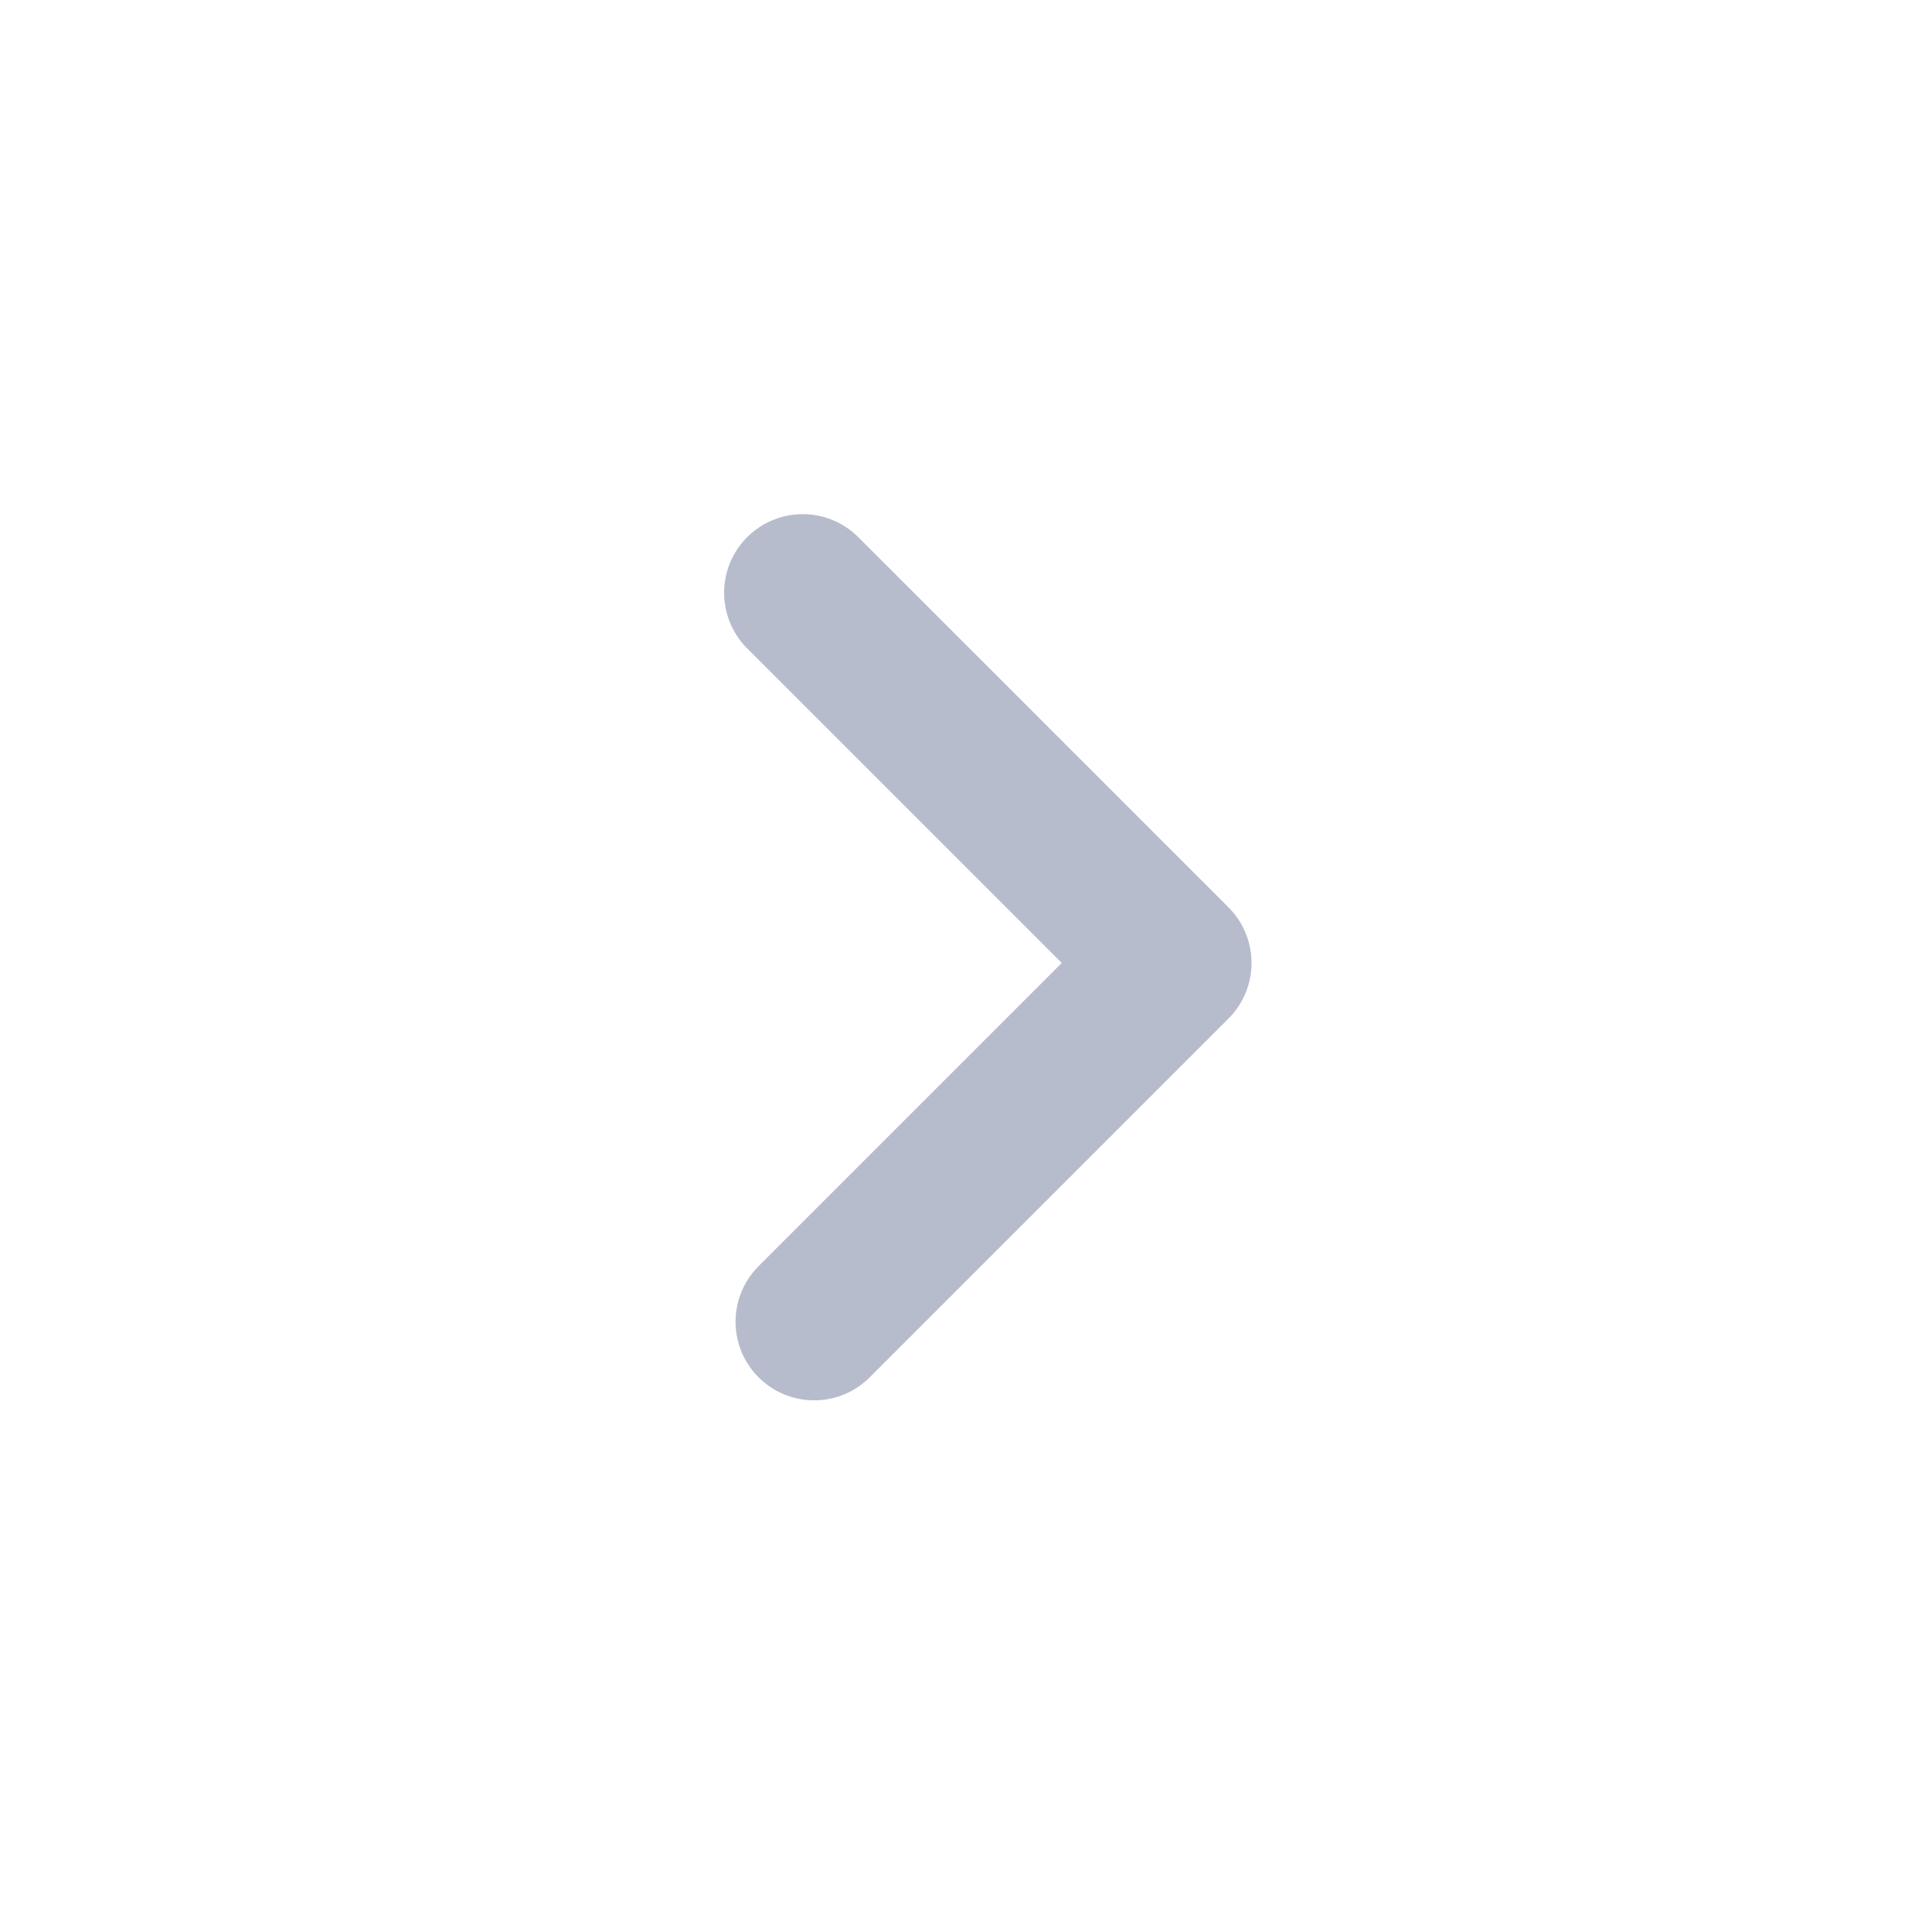 <?xml version="1.0" encoding="UTF-8"?>
<!DOCTYPE svg  PUBLIC '-//W3C//DTD SVG 1.1//EN'  'http://www.w3.org/Graphics/SVG/1.1/DTD/svg11.dtd'>
<svg clip-rule="evenodd" fill-rule="evenodd" fill="#4fh4h4" stroke-linecap="round" stroke-linejoin="round" stroke-miterlimit="1.5" version="1.1" viewBox="0 0 24 24" xml:space="preserve" xmlns="http://www.w3.org/2000/svg">
    <g transform="translate(-320.93 -516.25)">
        <g transform="matrix(-.063 -7.7202e-18 7.7202e-18 -.063 365.16 552.56)">
            <g transform="matrix(1.462 0 0 1.462 -148.12 -90.111)">
                <rect x="320.93" y="195.24" width="260.48" height="260.48" fill="none"/>
            </g>
            <g transform="translate(-3.661 2.227)">
                <path d="m545.19 313.5-70.744 70.744 72.998 72.998" fill="none" stroke="#b7bccd" stroke-width="31px"/>
            </g>
        </g>
    </g>
</svg>